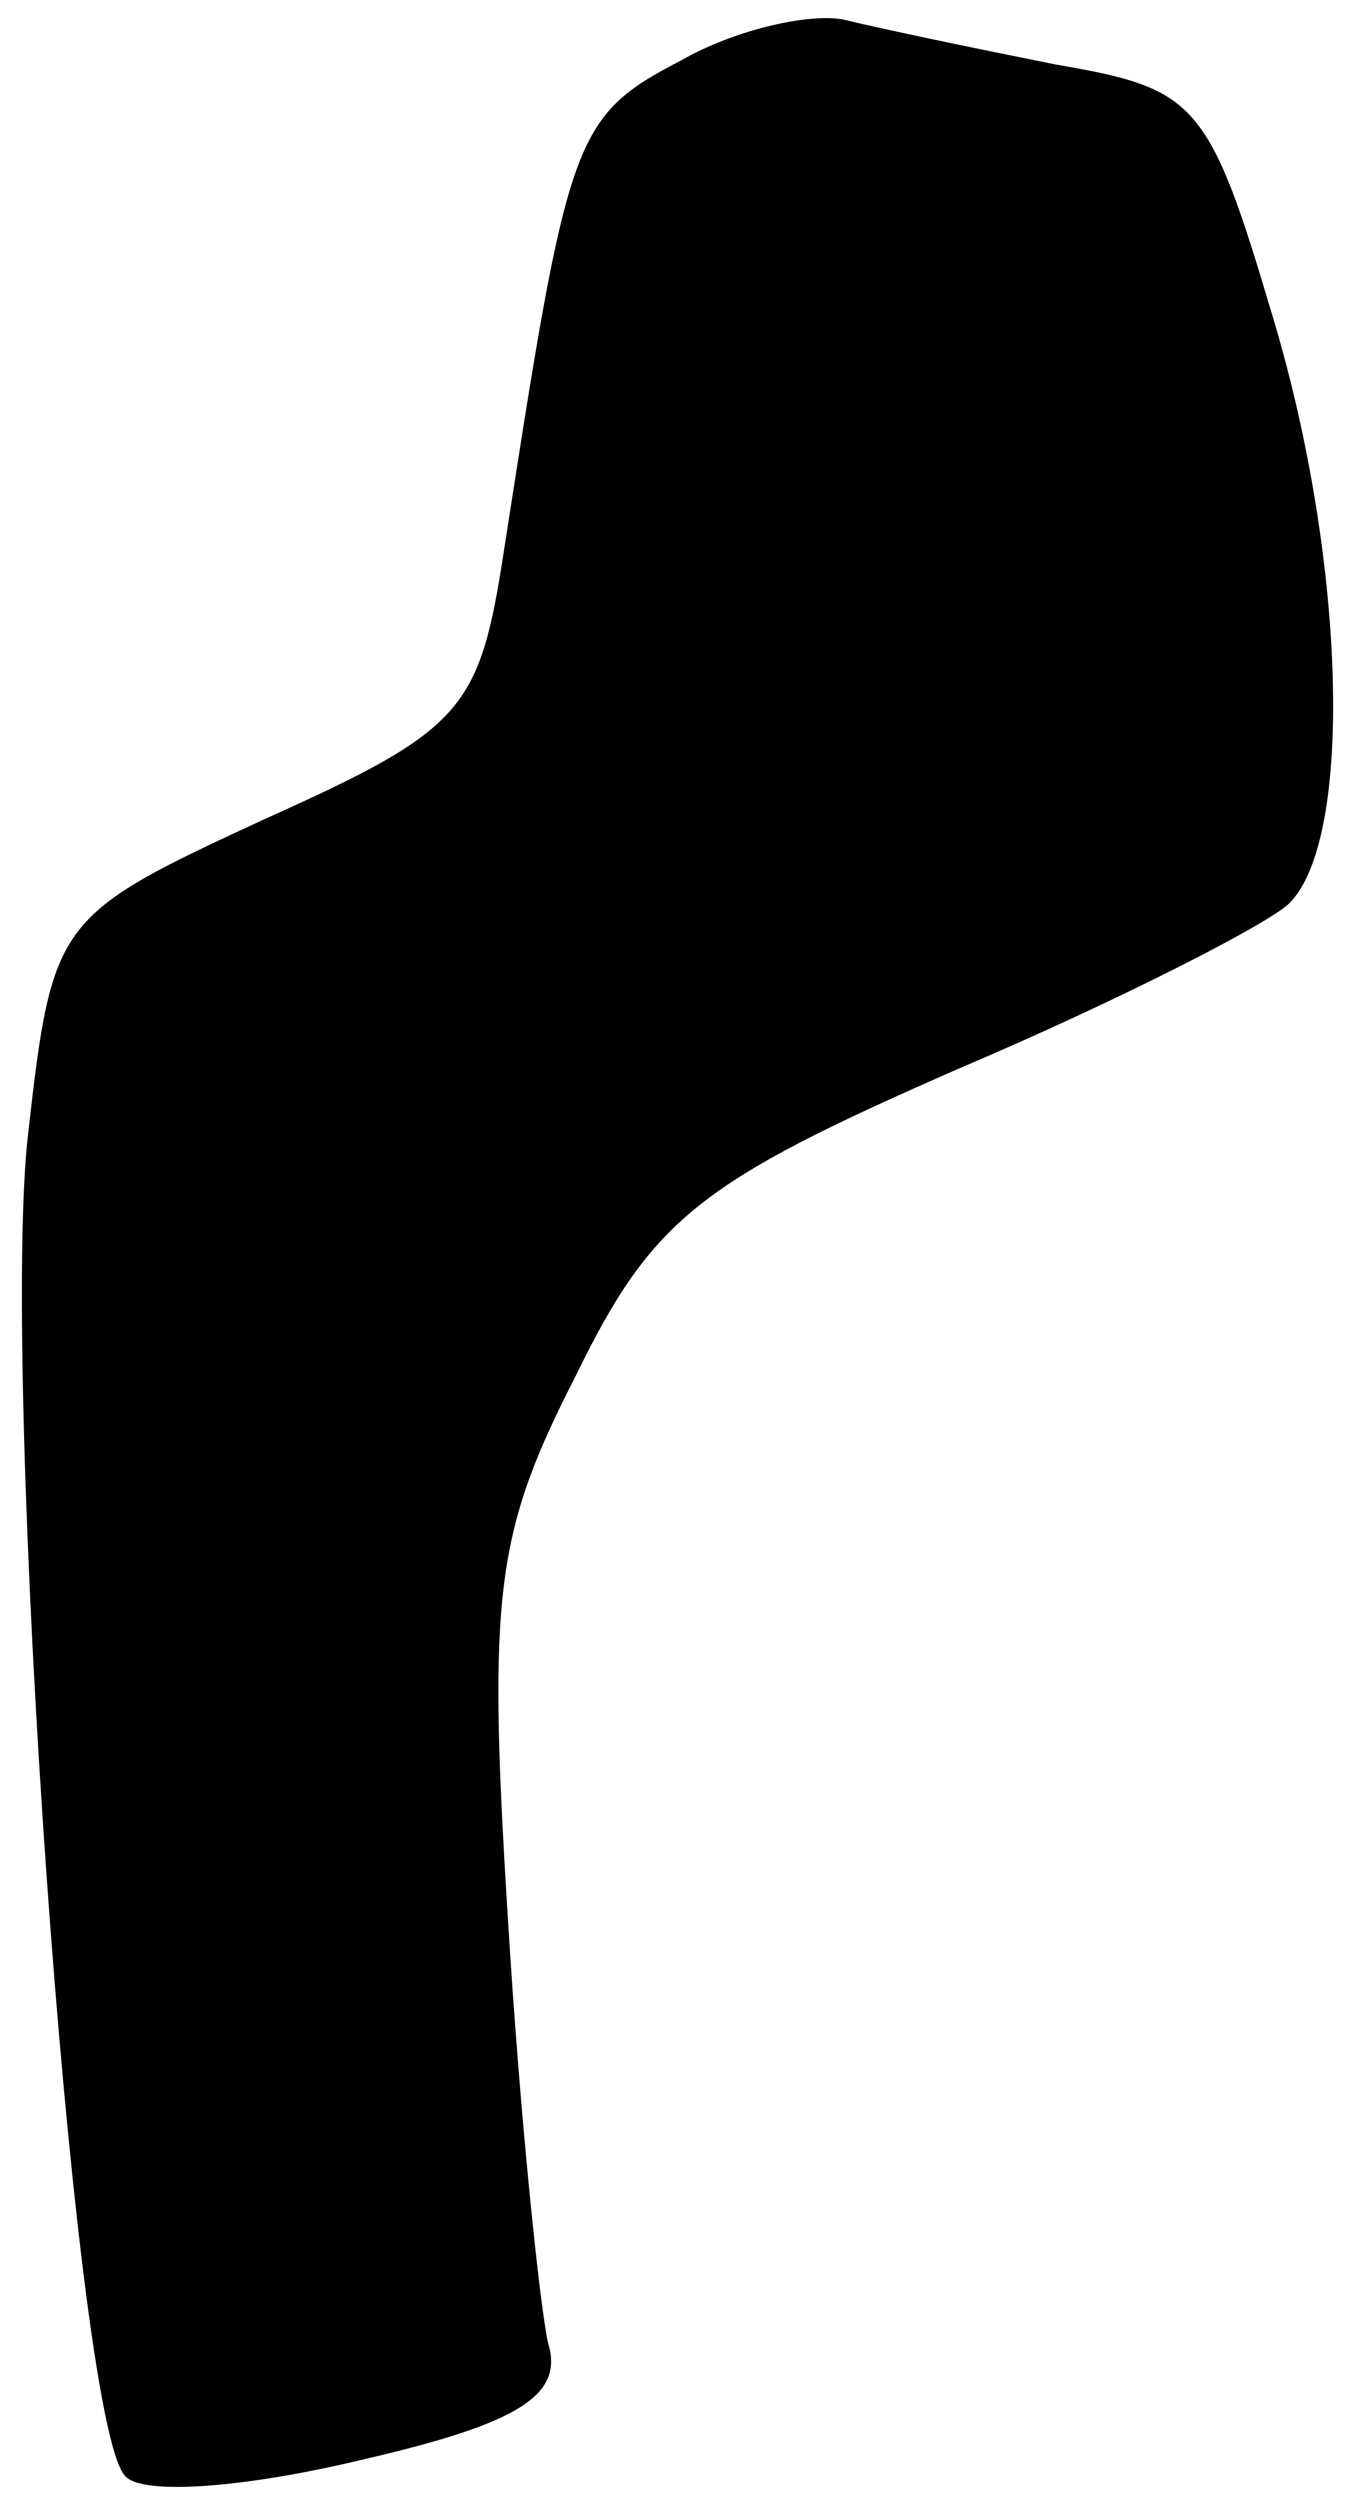 <?xml version="1.0" standalone="no"?>
<!DOCTYPE svg PUBLIC "-//W3C//DTD SVG 20010904//EN"
 "http://www.w3.org/TR/2001/REC-SVG-20010904/DTD/svg10.dtd">
<svg version="1.0" xmlns="http://www.w3.org/2000/svg"
 width="34pt" height="62pt" viewBox="0 0 34 62"
 preserveAspectRatio="xMidYMid meet">
<g transform="translate(0,62) scale(0.1,-0.1)"
fill="#000000" stroke="none">
<path fill="#000000" stroke="none" d="M169 605 c-27 -14 -28 -19 -44 -122 -6
-39 -10 -44 -59 -66 -52 -24 -53 -25 -59 -78 -7 -59 11 -319 24 -333 4 -5 30
-3 59 4 39 9 50 16 46 29 -2 9 -7 56 -10 106 -5 80 -3 95 17 134 19 39 31 48
95 76 40 17 77 36 82 41 16 16 14 85 -4 145 -16 54 -19 57 -54 63 -20 4 -44 9
-52 11 -8 2 -27 -2 -41 -10z"/>
</g>
</svg>
